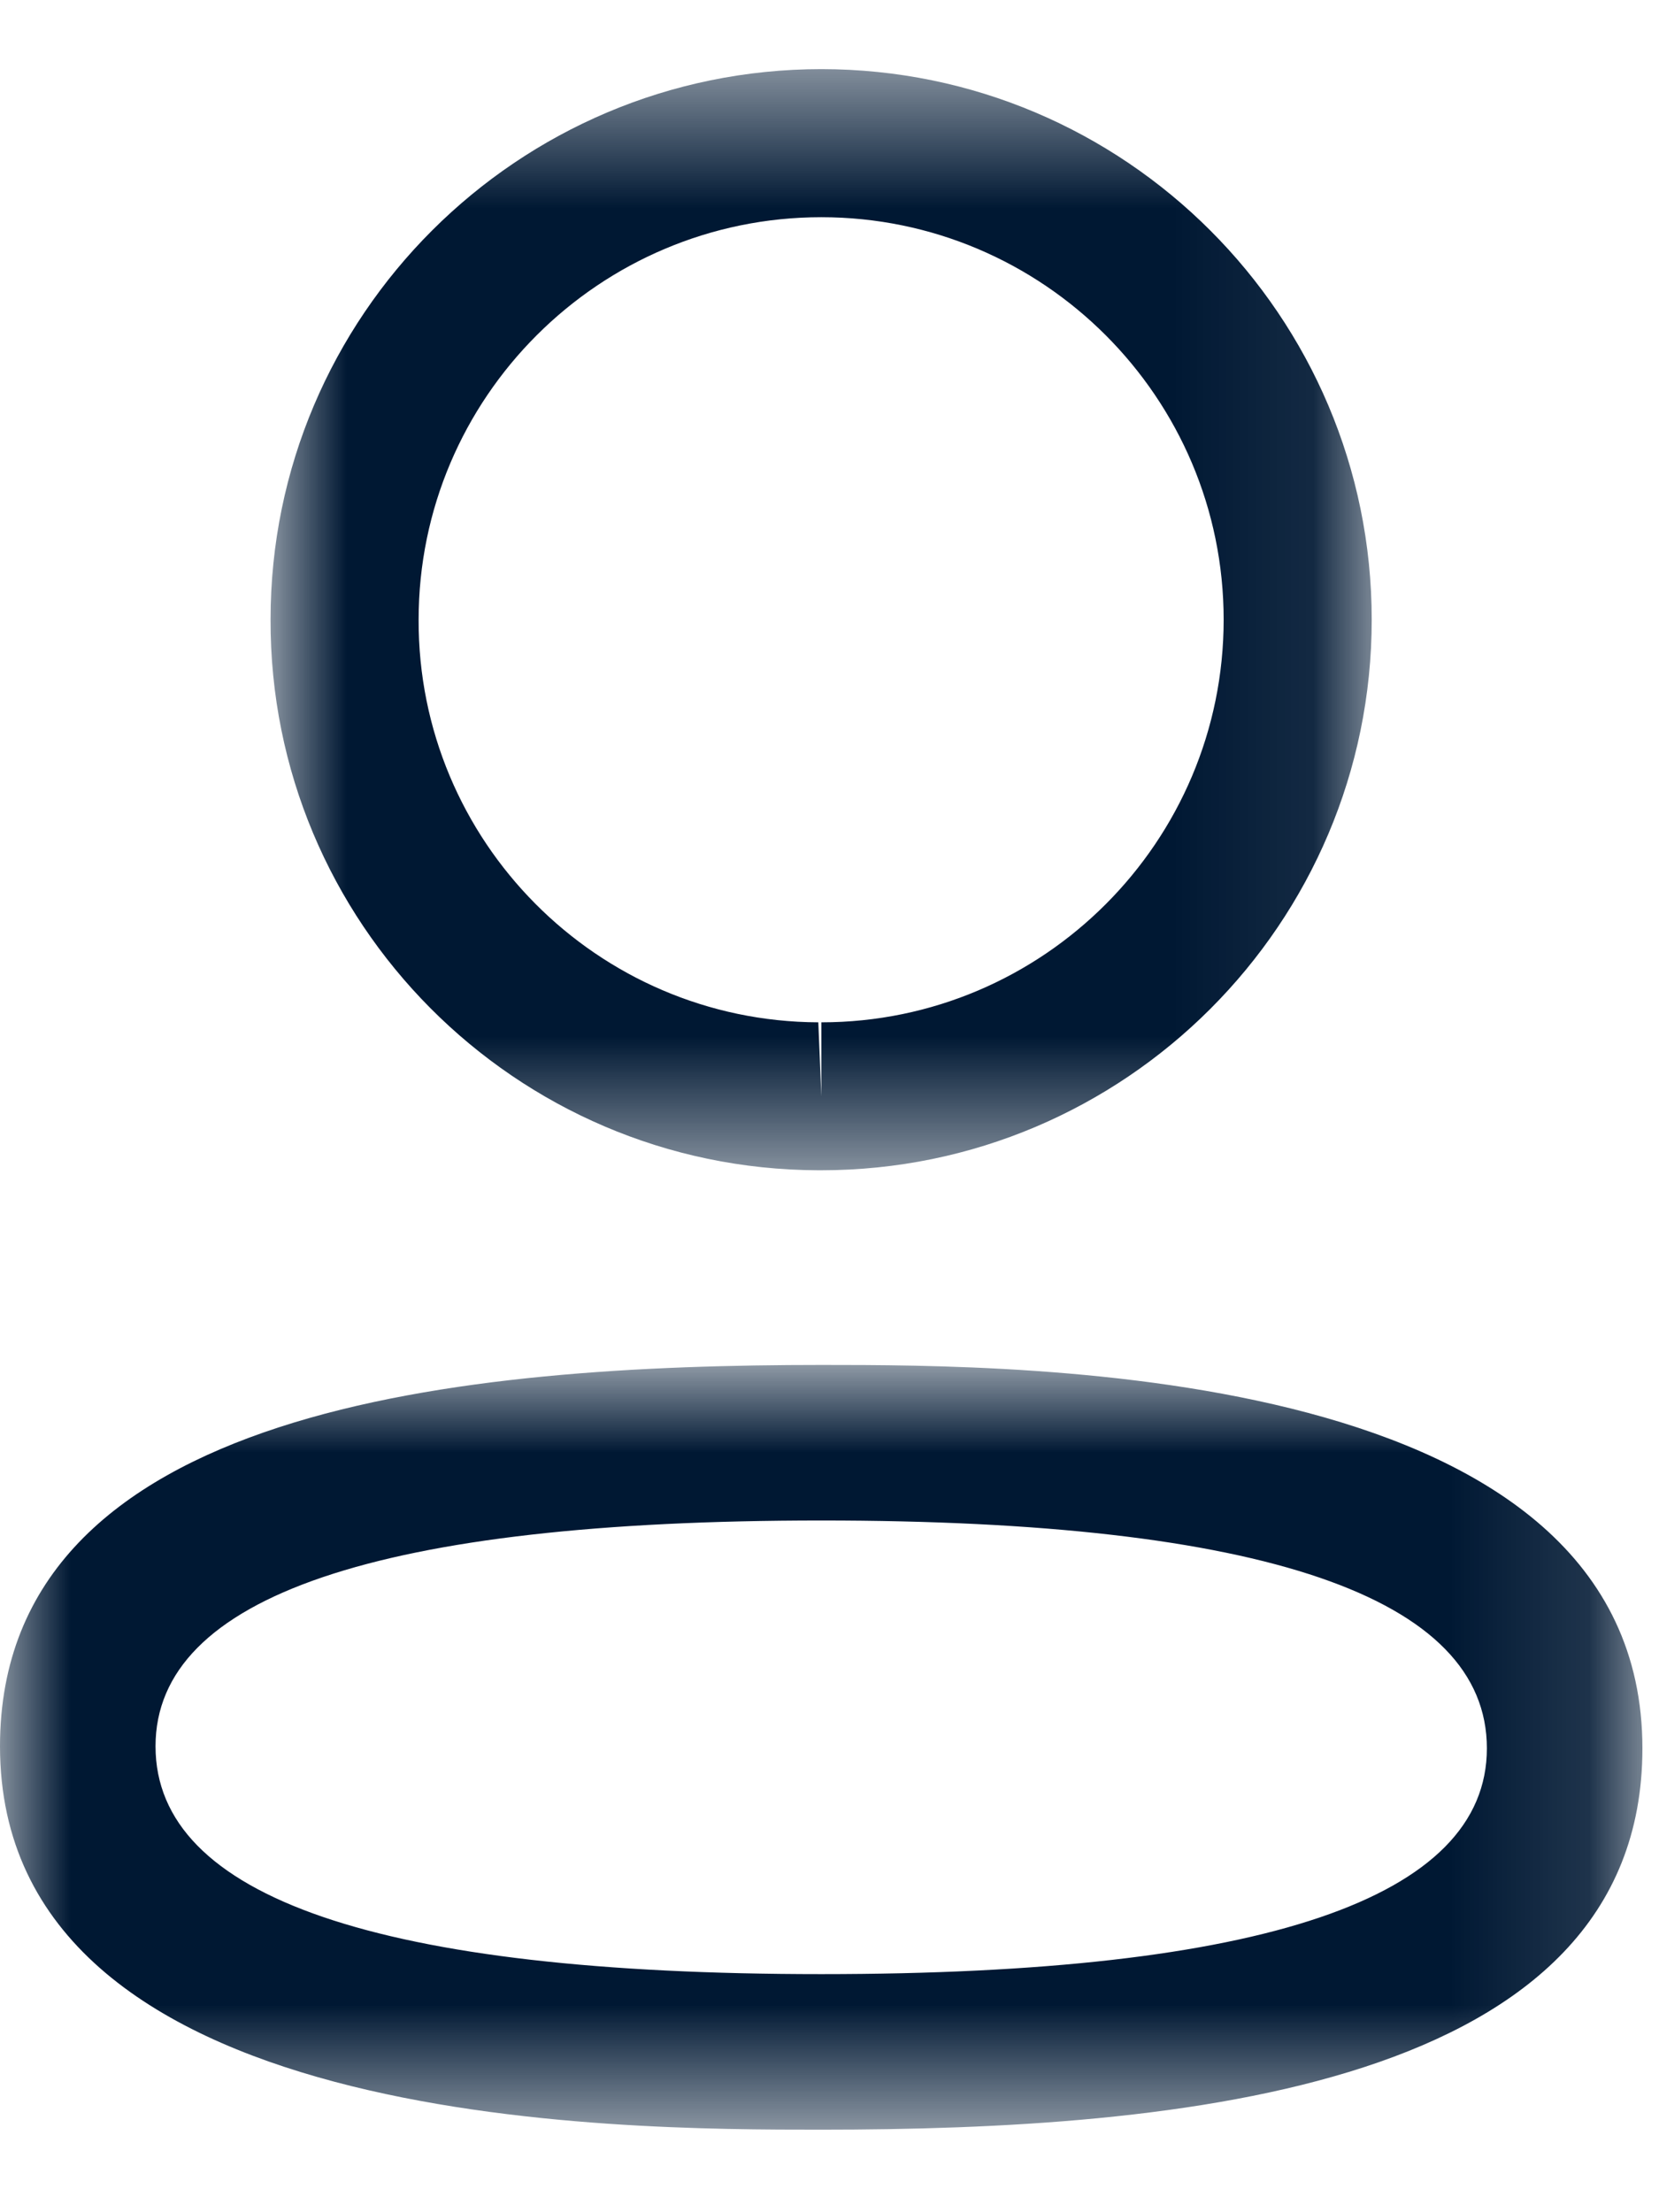 <svg width="12" height="16" viewBox="0 0 12 16" fill="none" xmlns="http://www.w3.org/2000/svg">
<mask id="mask0_20_176" style="mask-type:luminance" maskUnits="userSpaceOnUse" x="0" y="9" width="12" height="7">
<path fill-rule="evenodd" clip-rule="evenodd" d="M0 9.872H11.88V15.403H0V9.872Z" fill="white"/>
</mask>
<g mask="url(#mask0_20_176)">
<path fill-rule="evenodd" clip-rule="evenodd" d="M5.941 10.997C2.745 10.997 1.125 11.546 1.125 12.63C1.125 13.723 2.745 14.278 5.941 14.278C9.136 14.278 10.755 13.729 10.755 12.645C10.755 11.551 9.136 10.997 5.941 10.997ZM5.941 15.403C4.471 15.403 -0 15.403 -0 12.63C-0 10.158 3.391 9.872 5.941 9.872C7.41 9.872 11.88 9.872 11.88 12.645C11.88 15.117 8.49 15.403 5.941 15.403Z" fill="#001833"/>
</g>
<mask id="mask1_20_176" style="mask-type:luminance" maskUnits="userSpaceOnUse" x="1" y="0" width="9" height="9">
<path fill-rule="evenodd" clip-rule="evenodd" d="M1.957 0.5H9.922V8.464H1.957V0.5Z" fill="white"/>
</mask>
<g mask="url(#mask1_20_176)">
<path fill-rule="evenodd" clip-rule="evenodd" d="M5.941 1.571C4.335 1.571 3.028 2.877 3.028 4.482C3.023 6.083 4.32 7.388 5.919 7.394L5.941 7.929V7.394C7.546 7.394 8.851 6.087 8.851 4.482C8.851 2.877 7.546 1.571 5.941 1.571ZM5.941 8.464H5.917C3.725 8.457 1.95 6.67 1.957 4.48C1.957 2.286 3.744 0.5 5.941 0.5C8.137 0.5 9.922 2.286 9.922 4.482C9.922 6.678 8.137 8.464 5.941 8.464Z" fill="#001833"/>
</g>
</svg>

